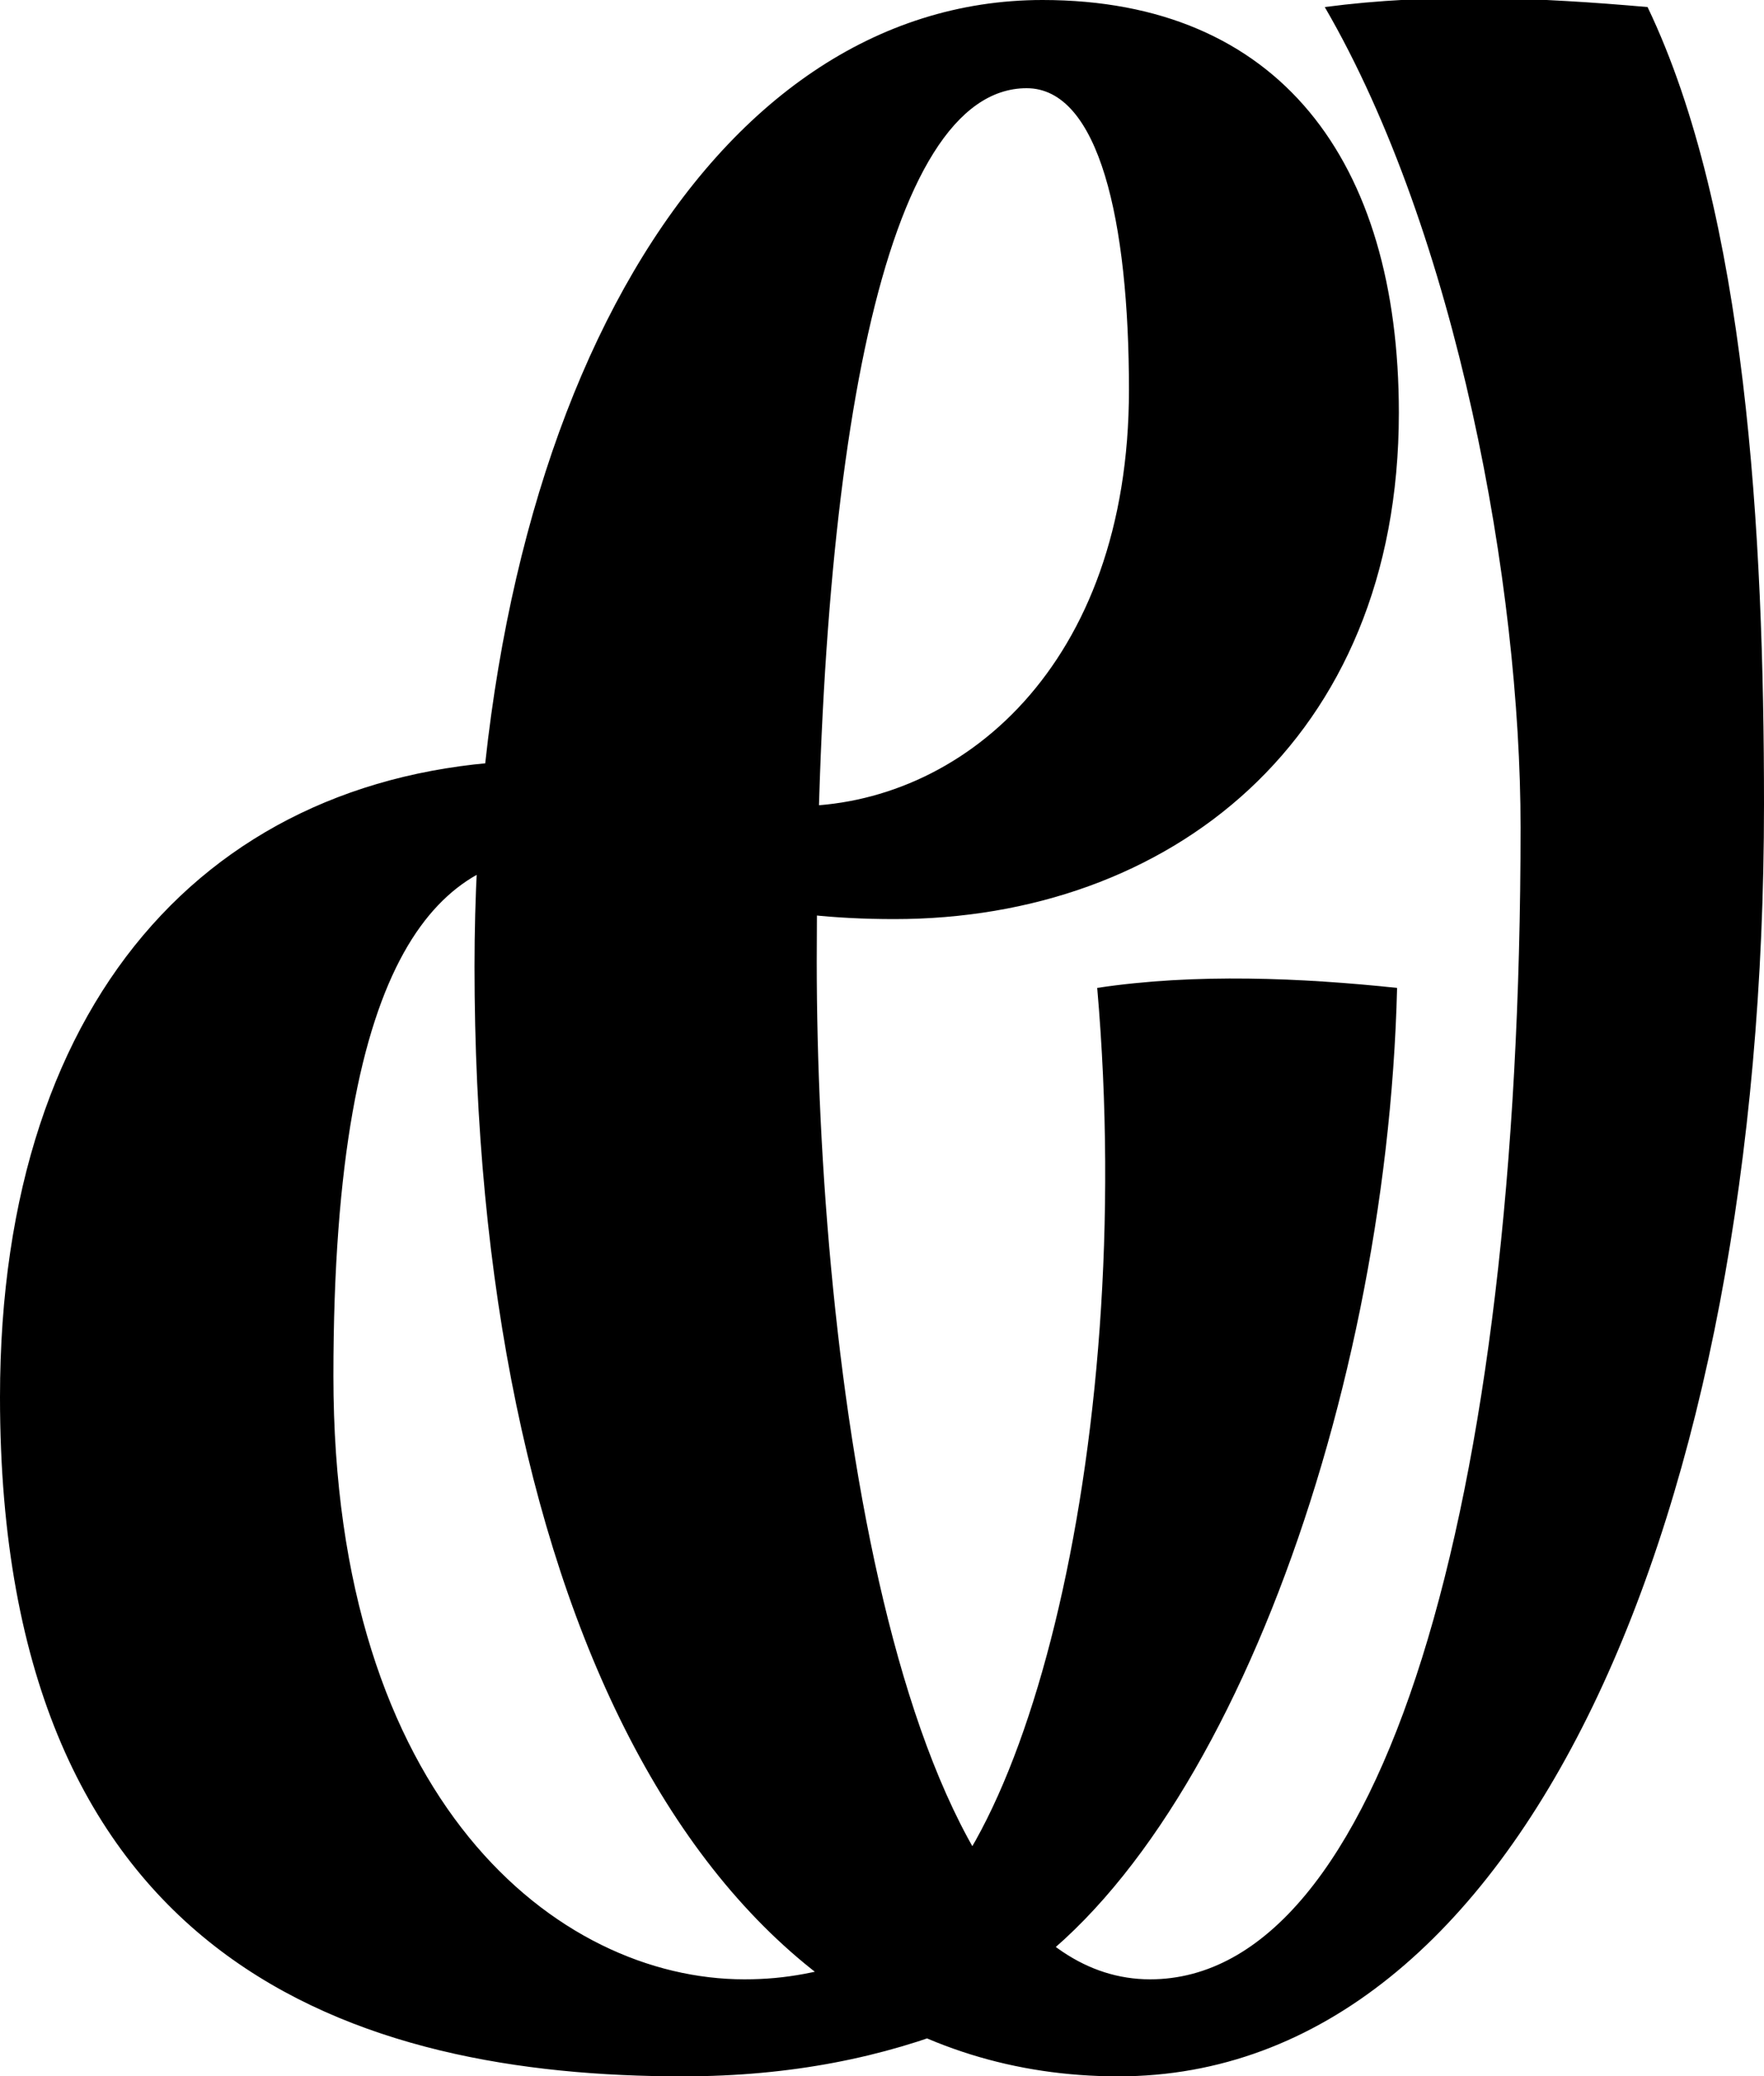 <?xml version="1.0" standalone="no"?><!DOCTYPE svg PUBLIC "-//W3C//DTD SVG 1.1//EN" "http://www.w3.org/Graphics/SVG/1.1/DTD/svg11.dtd"><svg style="fill-rule:nonzero;clip-rule:evenodd;stroke-linejoin:round;stroke-miterlimit:1.414;" xmlns="http://www.w3.org/2000/svg" name="narrow-bold" title="None" xml:space="preserve" viewBox="0.000 0.000 1000.000 1177.000" width="100%" xmlns:xlink="http://www.w3.org/1999/xlink" id="narrow-bold" enable-background="0.000 0.000 1000.000 1177.000"><path d="M387 1177C204 1177 0 1115 0 792C0 559.861 126.053 431 311 431C318 431 323 435 330 437L355 443C387.983 452.162 409.34 457 451 457C544 457 640 378 640 221C640 125 623 50 582 50C501 50 463 256 463 545C463 771 508 1122 652 1122C783 1122 862 854 862 469C862 332 826 133 751 4C812 -4 872.148 -1.426 934 4C990 121 1000 303 1000 456C1000 858 863 1177 634 1177C397 1177 269 904 269 548C269 228 402 0 591 0C725 0 793 91 793 234C793 420.502 662 521 507 521C436.361 521 399.245 507.094 345 494L331 489C328 486 321 484 319 484C252 484 189 535 189 780C189 1021 316 1122 422 1122C446 1122 465 1118 494 1109L496 1101C576.996 1076.349 645.021 824.246 622 560C677.682 551.595 738.152 554.332 792 560C786 802.014 687.057 1066.397 556 1133L546 1148C501 1166 449 1177 387 1177Z"/></svg>
